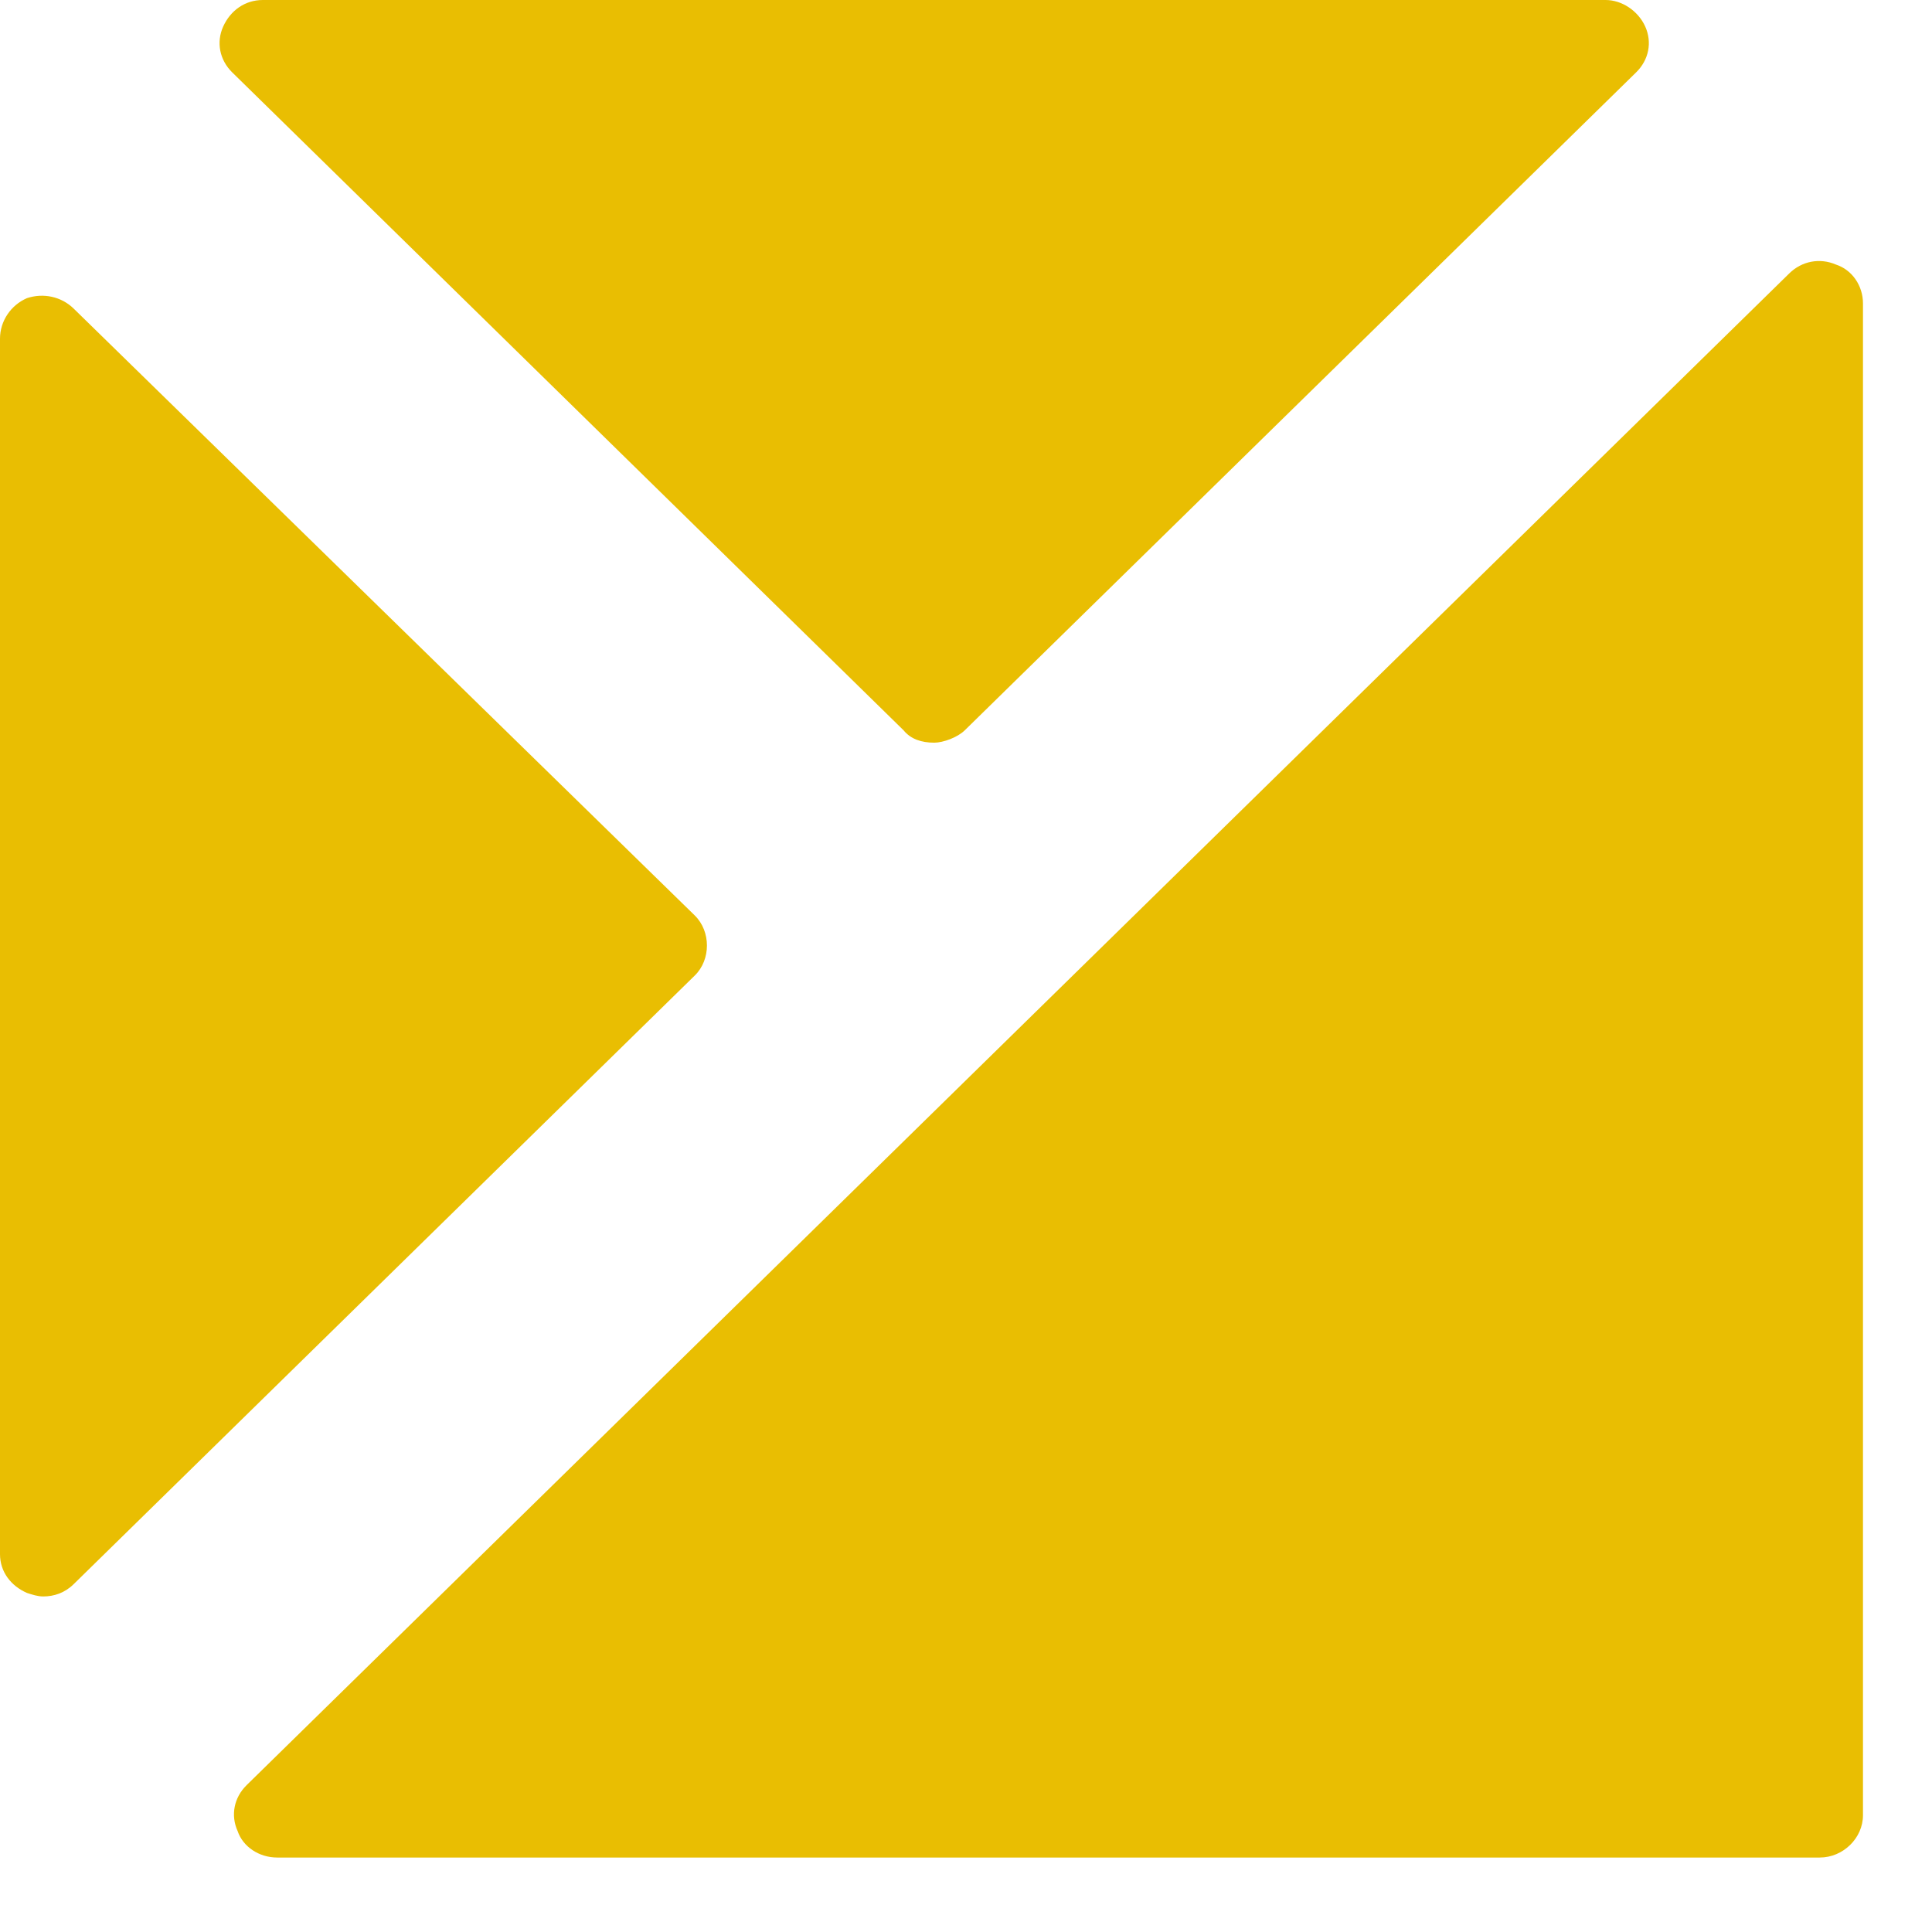 <svg width="22" height="22" viewBox="0 0 22 22" fill="none" xmlns="http://www.w3.org/2000/svg">
<path d="M21.214 3.455V20.67C21.214 20.931 20.988 21.152 20.722 21.152H3.156C2.952 21.152 2.767 21.031 2.706 20.851C2.624 20.67 2.665 20.469 2.808 20.328L20.374 3.114C20.517 2.973 20.722 2.933 20.907 3.013C21.091 3.073 21.214 3.254 21.214 3.455ZM10.289 8.316C10.371 8.417 10.494 8.457 10.638 8.457C10.74 8.457 10.904 8.397 10.986 8.316L18.631 0.824C18.775 0.683 18.816 0.482 18.734 0.301C18.652 0.121 18.467 0 18.283 0H2.993C2.788 0 2.624 0.121 2.542 0.301C2.46 0.482 2.501 0.683 2.644 0.824L10.289 8.316ZM7.912 11.108C8.096 10.928 8.096 10.606 7.912 10.425L0.84 3.515C0.697 3.375 0.492 3.334 0.307 3.395C0.123 3.475 0 3.656 0 3.857V17.697C0 17.898 0.123 18.058 0.307 18.139C0.369 18.159 0.43 18.179 0.492 18.179C0.615 18.179 0.738 18.139 0.84 18.038L7.912 11.108Z" fill="#E9BE02"/>
</svg>
